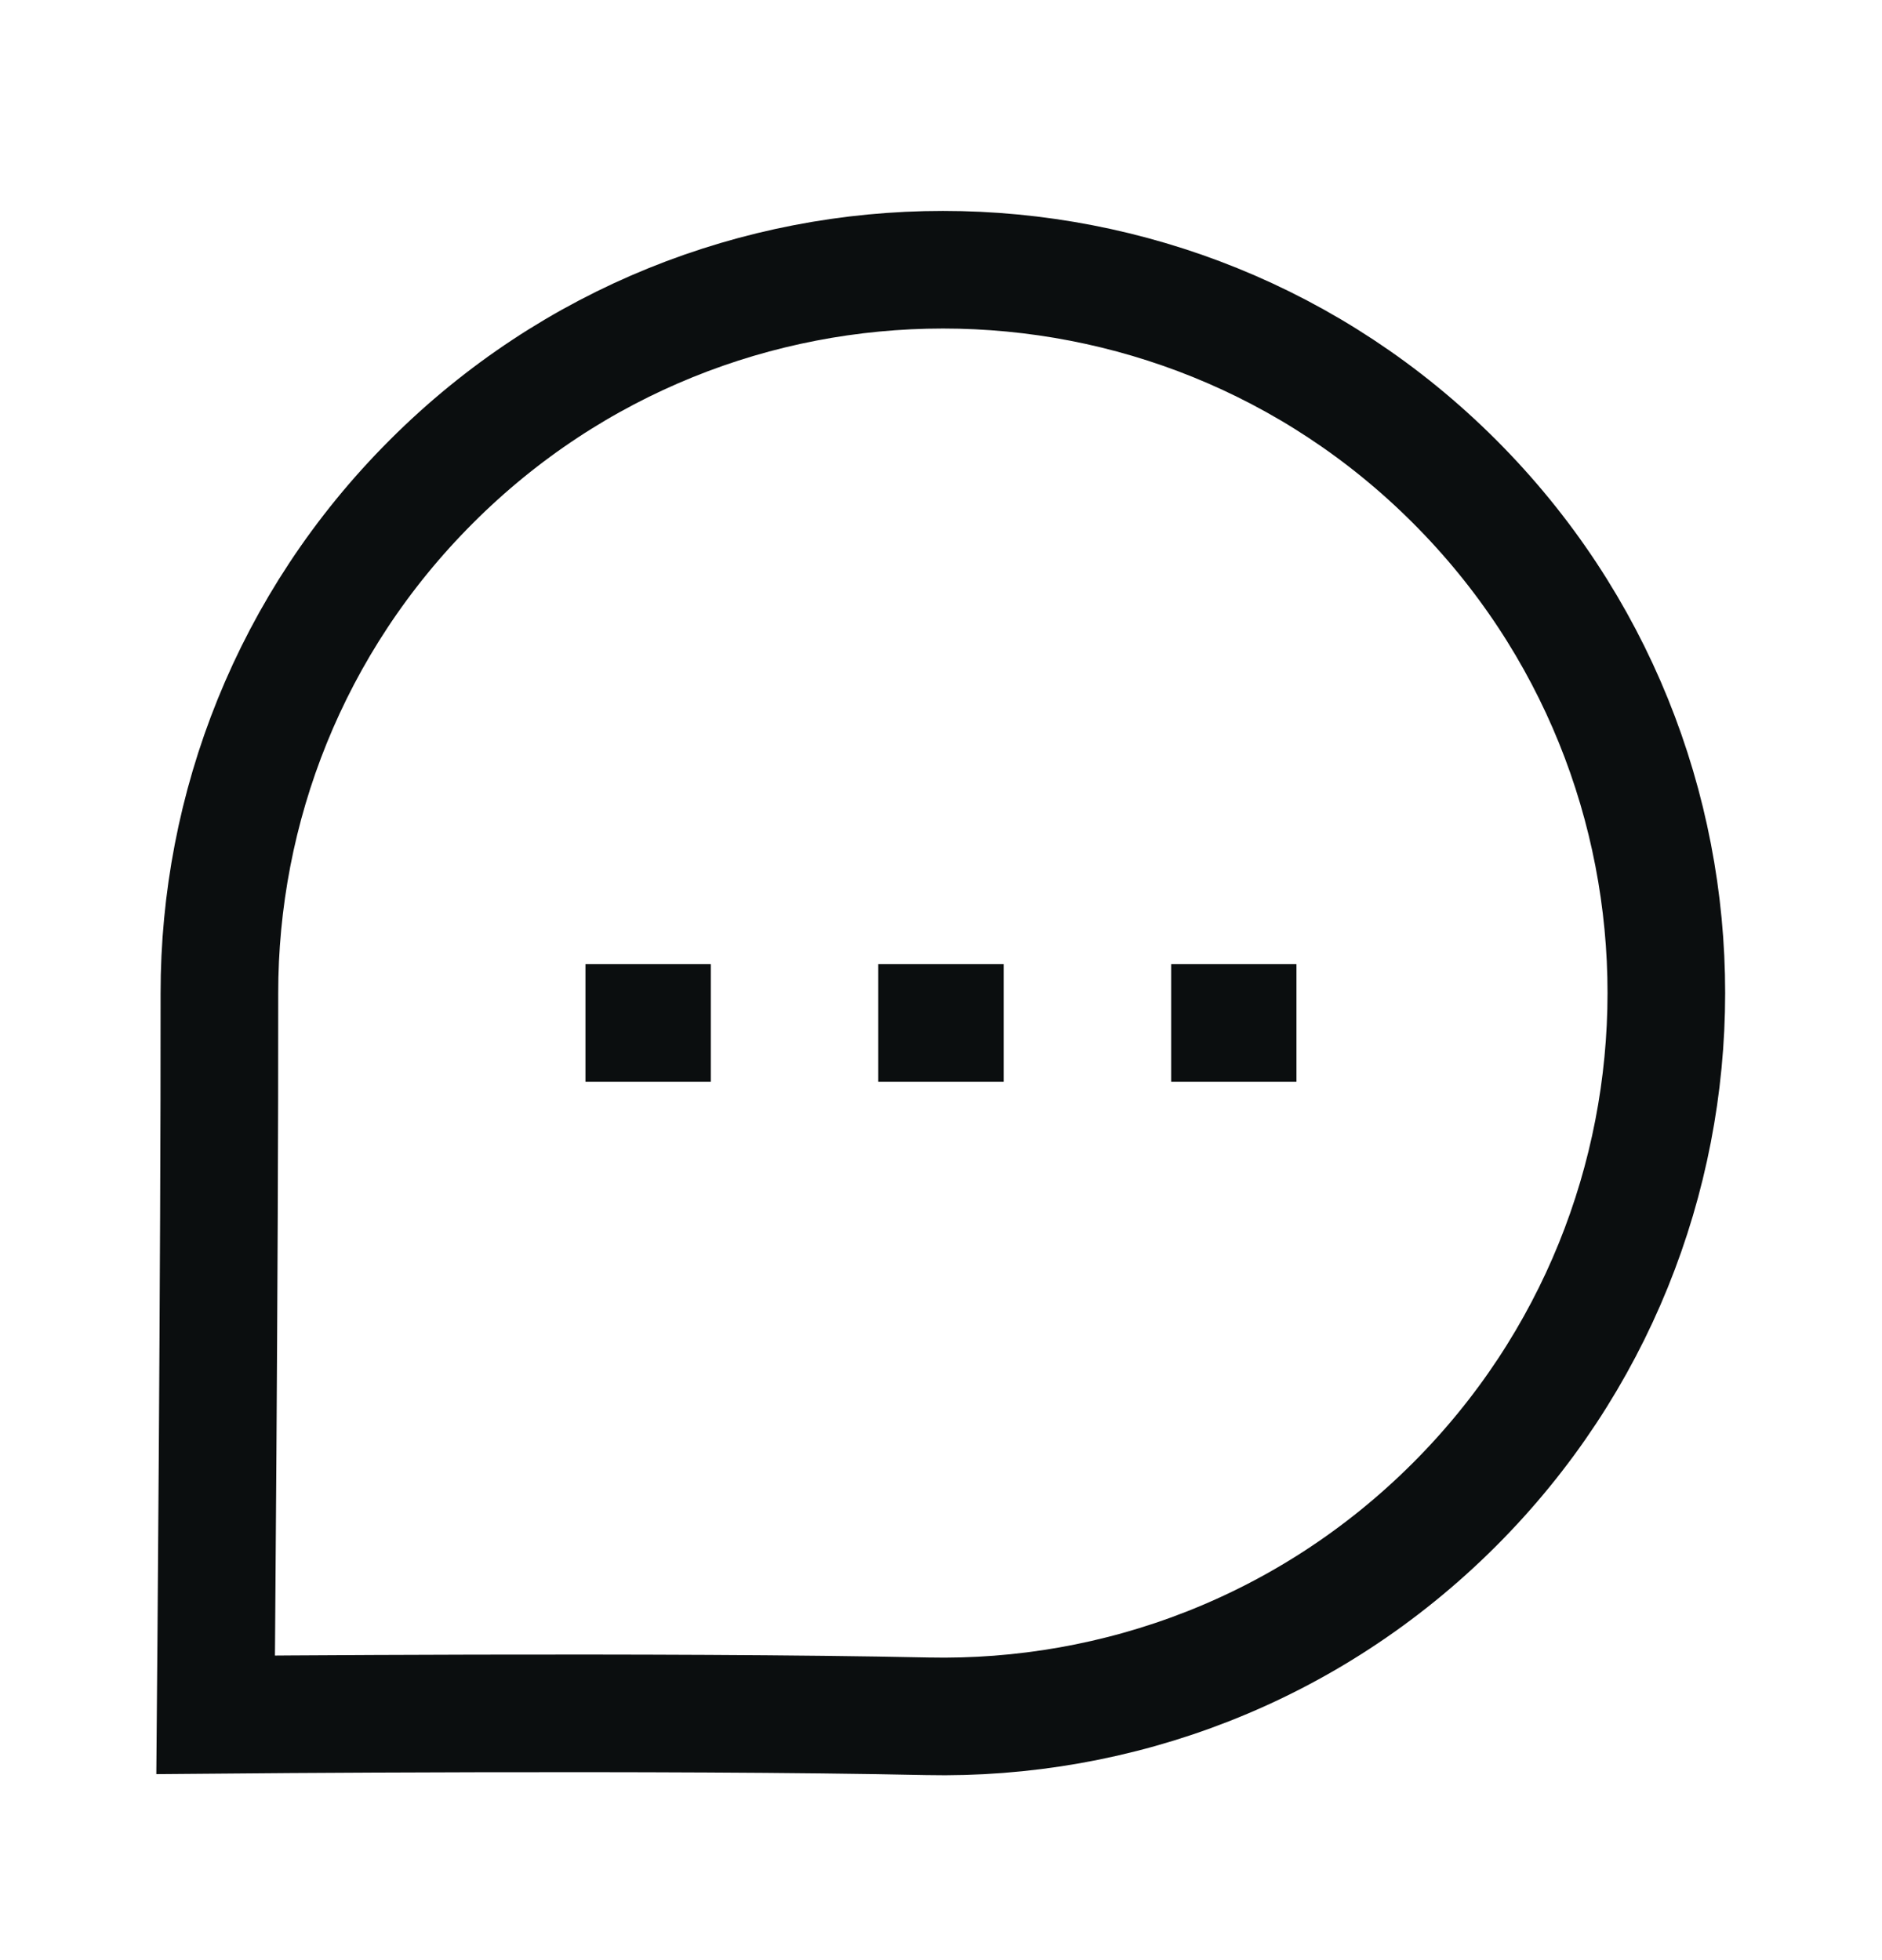 <svg width="24" height="25" viewBox="0 0 24 25" fill="none" xmlns="http://www.w3.org/2000/svg">
<path fill-rule="evenodd" clip-rule="evenodd" d="M18.548 19.189C16.693 21.044 14.251 21.942 11.825 21.89C8.53 21.819 2.75 21.871 2.75 21.871C2.75 21.871 2.801 16.023 2.798 12.671C2.796 10.308 3.696 7.946 5.502 6.141C9.101 2.54 14.949 2.54 18.548 6.14C22.154 9.746 22.147 15.589 18.548 19.189Z" stroke="#0B0E0F" stroke-width="1.5" stroke-linecap="round"/>
<path d="M8.315 13.047H8.216" stroke="#0B0E0F" stroke-width="1.5" stroke-linecap="square"/>
<path d="M12.049 13.047H11.95" stroke="#0B0E0F" stroke-width="1.5" stroke-linecap="square"/>
<path d="M15.783 13.047H15.685" stroke="#0B0E0F" stroke-width="1.5" stroke-linecap="square"/>
</svg>
